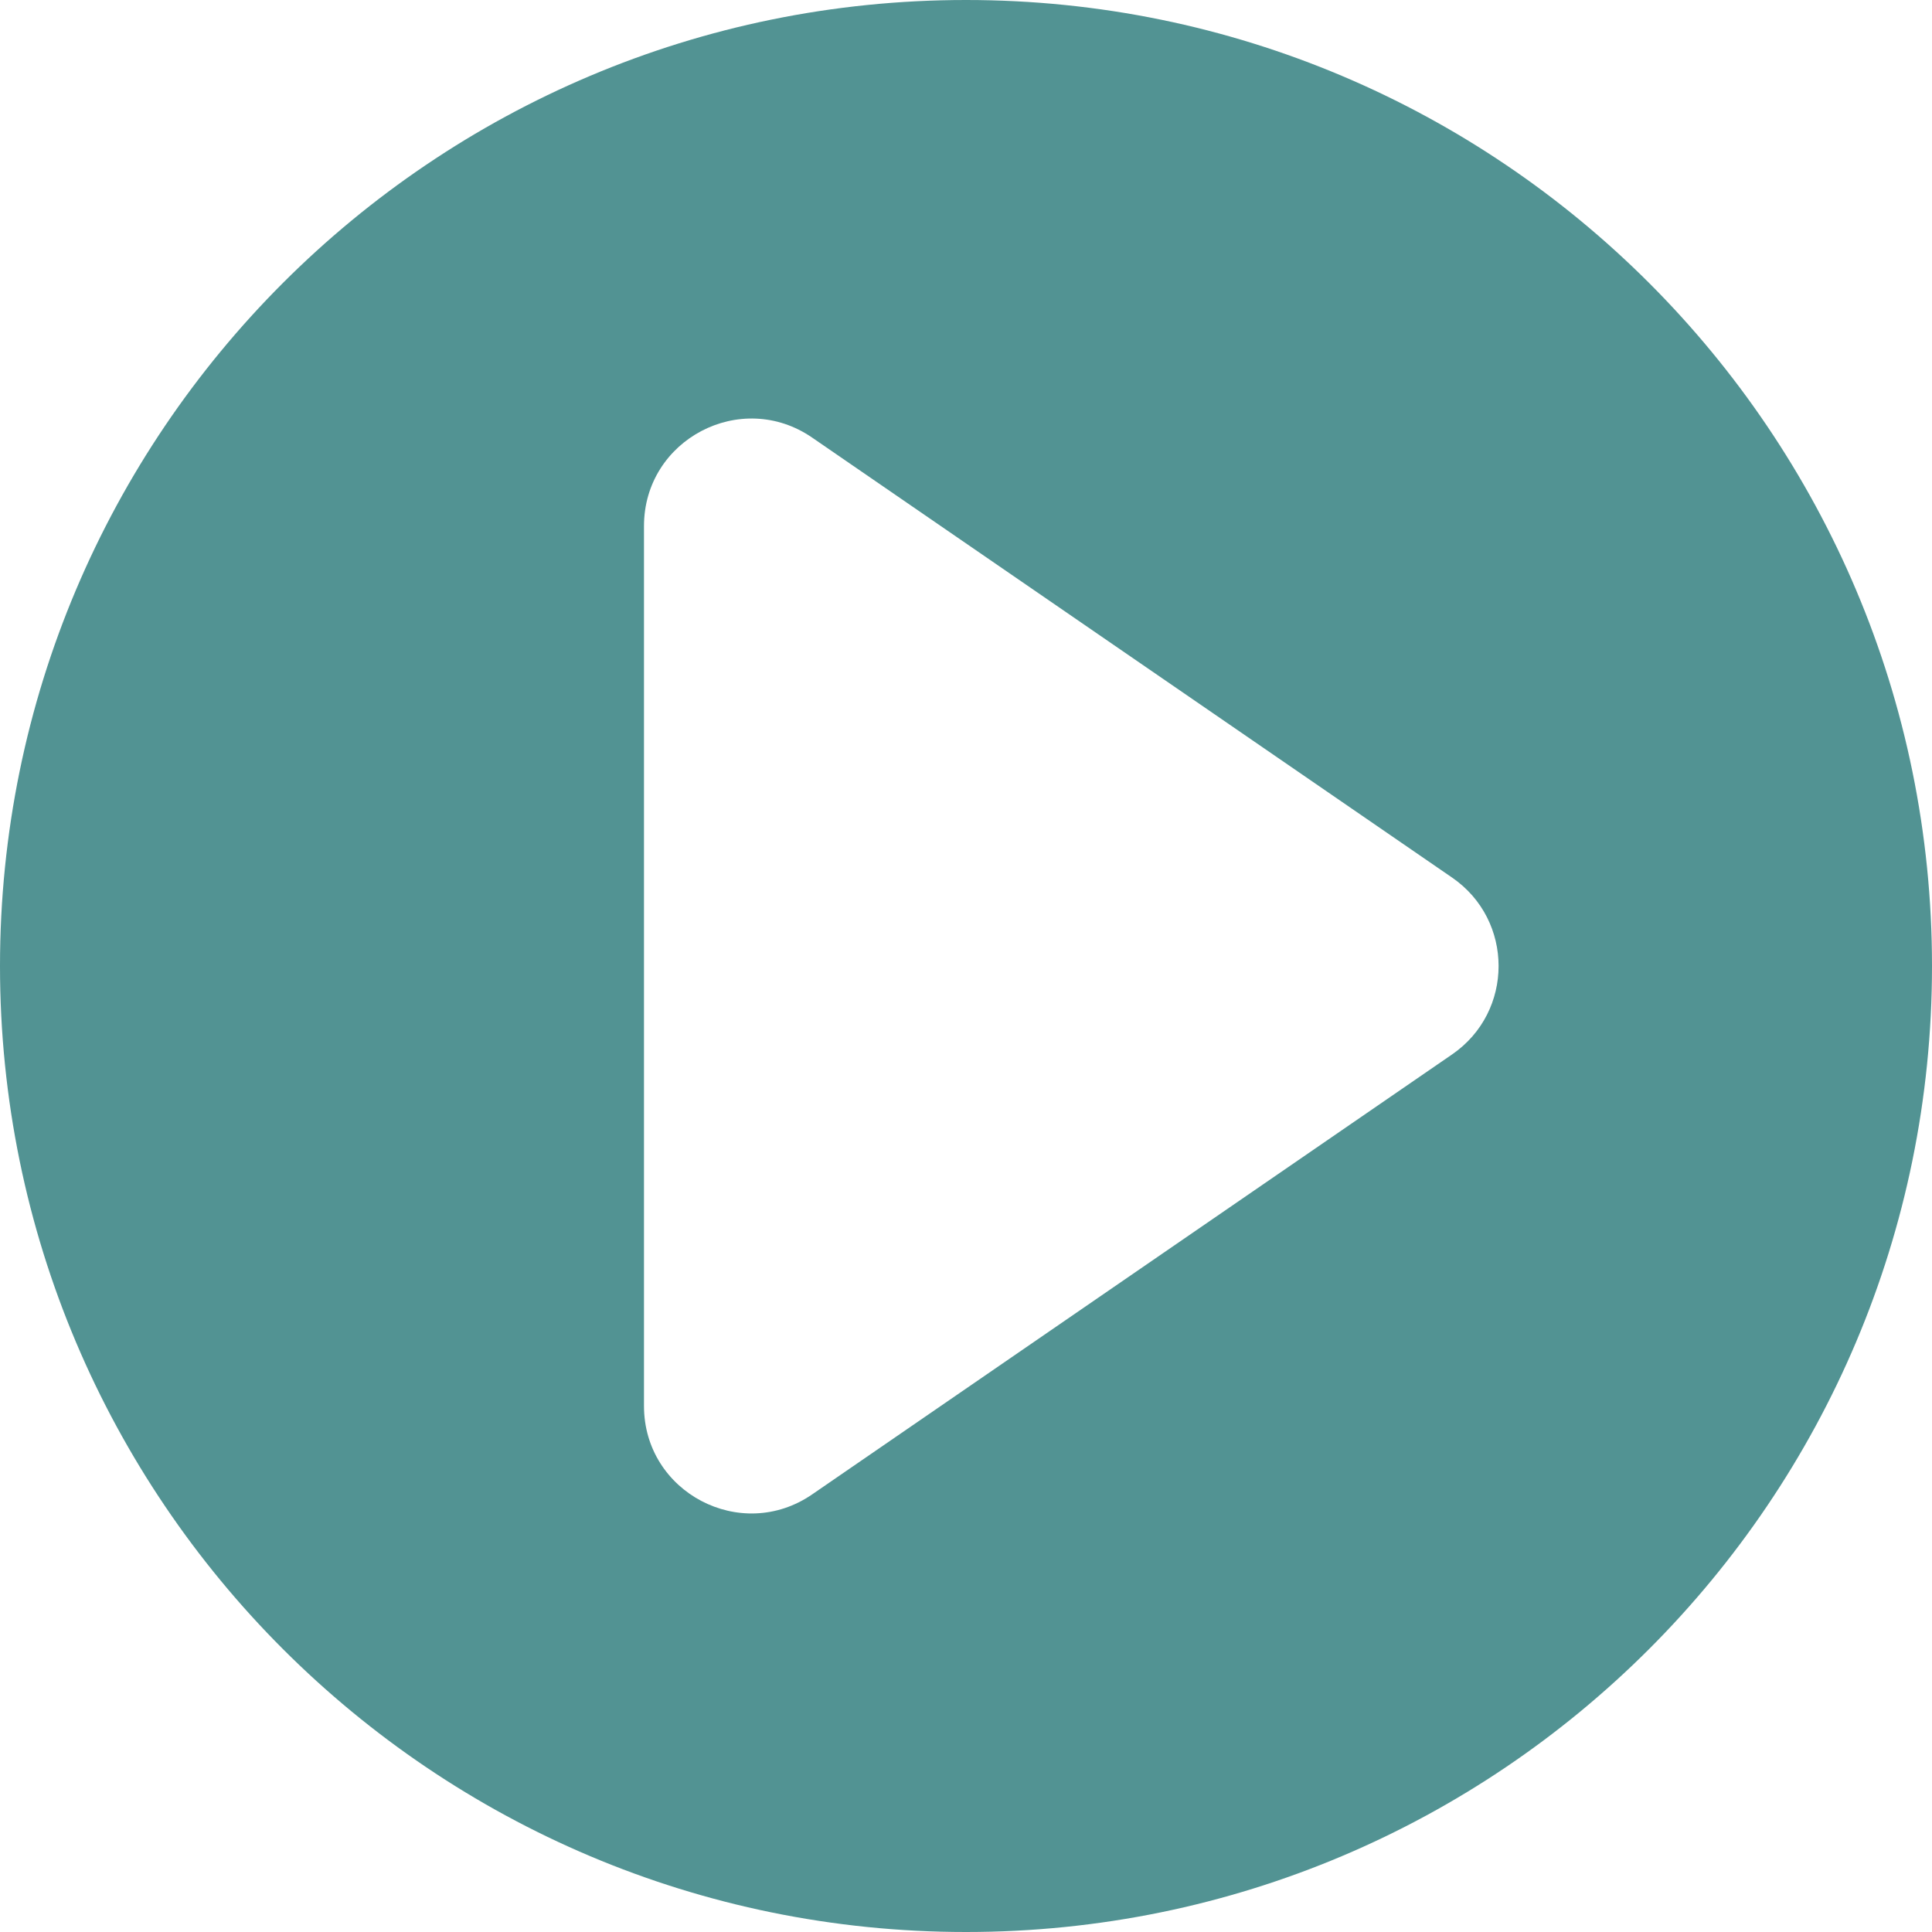 <?xml version="1.0" encoding="UTF-8"?>
<svg width="52px" height="52px" viewBox="0 0 52 52" version="1.1" xmlns="http://www.w3.org/2000/svg" xmlns:xlink="http://www.w3.org/1999/xlink">
    <!-- Generator: Sketch 57.1 (83088) - https://sketch.com -->
    <title>Icon / Pause / round Copy</title>
    <desc>Created with Sketch.</desc>
    <g id="Page-1" stroke="none" stroke-width="1" fill="none" fill-rule="evenodd">
        <g id="Podcast-Player" transform="translate(-161, -302)" fill="#529393">
            <g id="Icon-/-Play" transform="translate(161, 302)">
                <g id="play-border-filled">
                    <path d="M52,26 C52,40.36 40.36,52 26,52 C11.641,52 0,40.36 0,26 C0,11.641 11.641,0 26,0 C40.36,0 52,11.641 52,26 Z M21.859,11.778 C19.942,10.46 17.333,11.832 17.333,14.159 L17.333,37.842 C17.333,40.167 19.942,41.54 21.859,40.222 L39.083,28.38 C40.752,27.233 40.752,24.767 39.083,23.62 L21.859,11.778 Z" id="Shape"></path>
                </g>
            </g>
        </g>
    </g>
</svg>